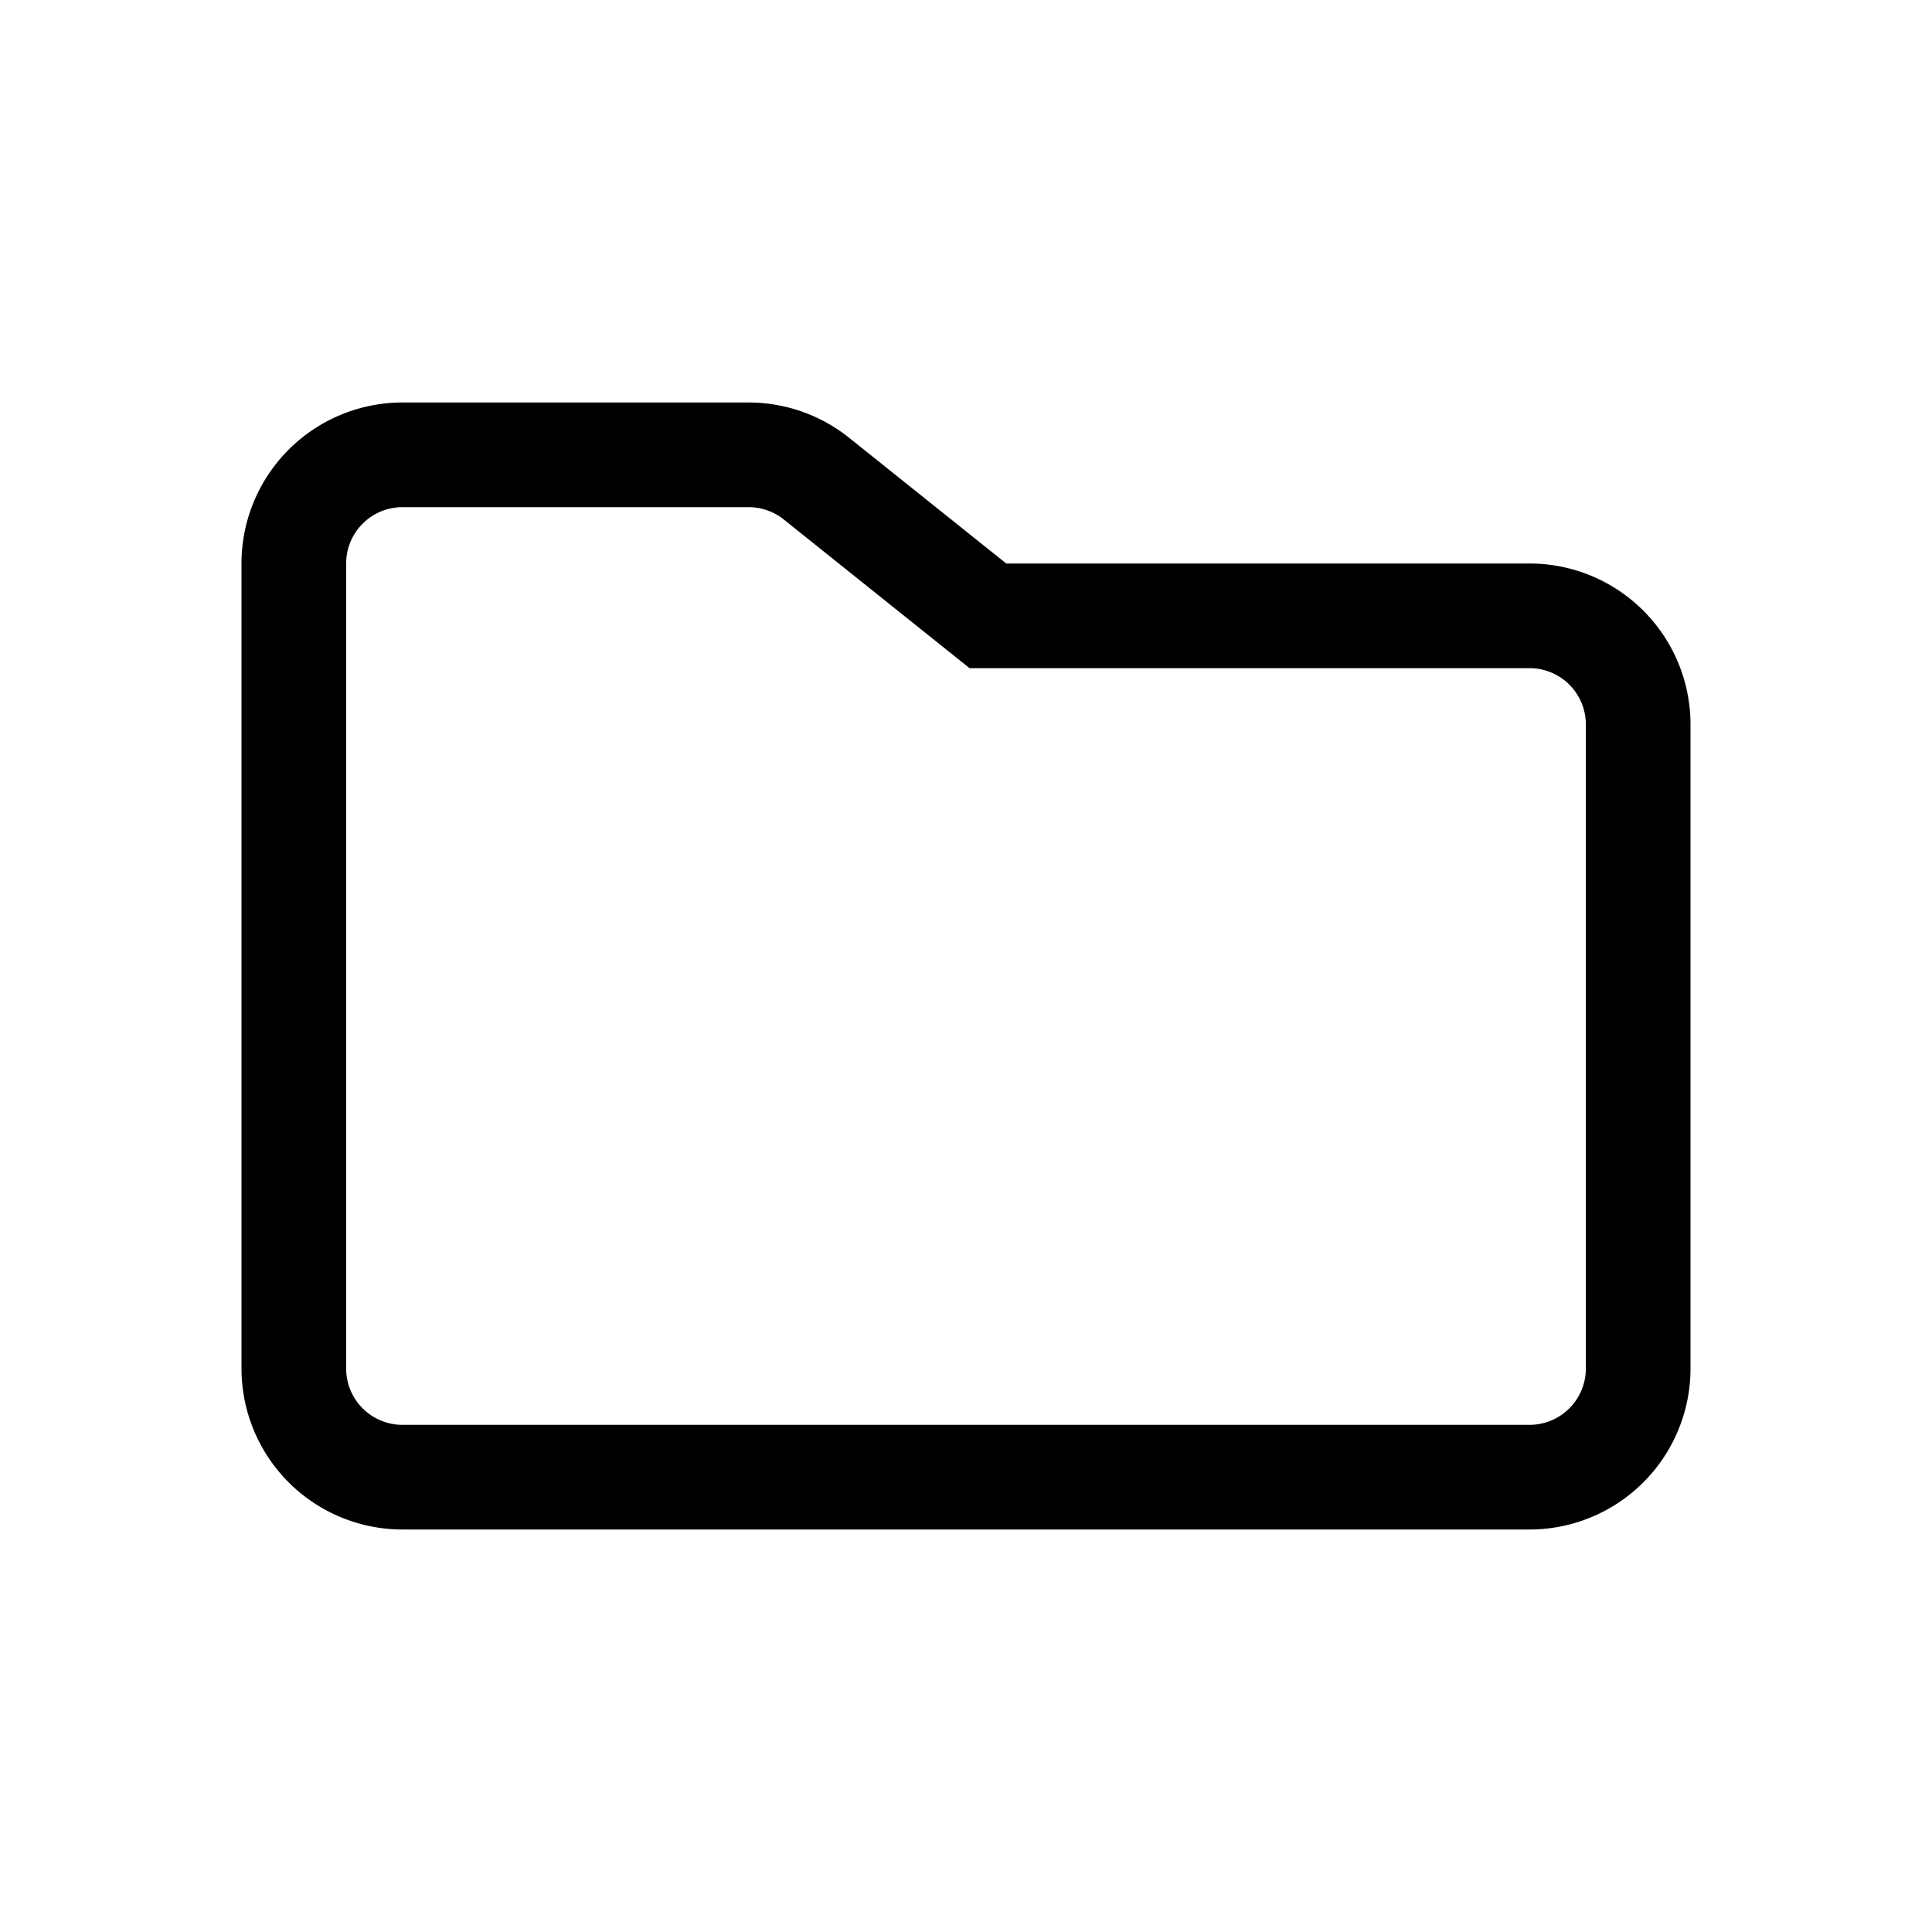 <svg xmlns="http://www.w3.org/2000/svg" viewBox="0 0 24 24">
  <defs/>
  <path fill-rule="evenodd" d="M12.044 8.3L9.736 6.453a.7.7 0 00-.438-.153H5a.7.7 0 00-.7.7v10a.7.7 0 00.7.7h14a.7.7 0 00.7-.7V9a.7.7 0 00-.7-.7h-6.956zM12.5 7l-1.952-1.562A2 2 0 009.298 5H5a2 2 0 00-2 2v10a2 2 0 002 2h14a2 2 0 002-2V9a2 2 0 00-2-2h-6.5z"/>
</svg>
